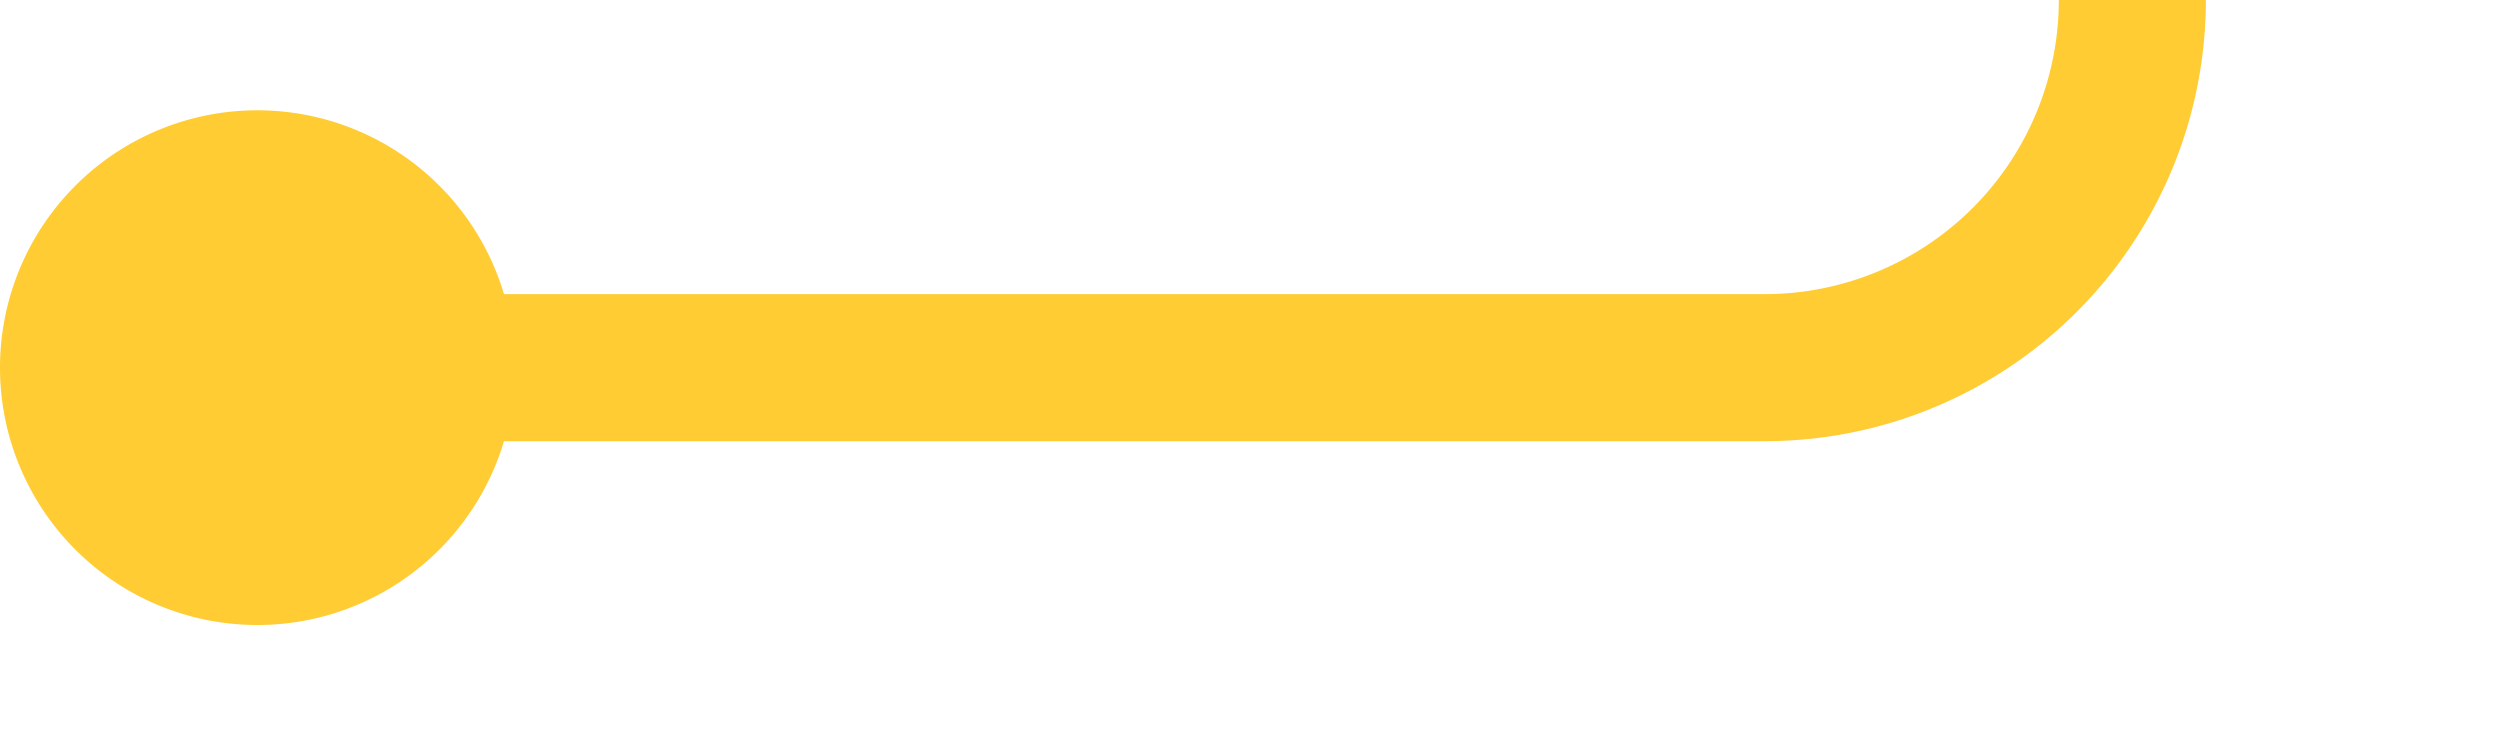 ﻿<?xml version="1.0" encoding="utf-8"?>
<svg version="1.1" xmlns:xlink="http://www.w3.org/1999/xlink" width="34px" height="10px" preserveAspectRatio="xMinYMid meet" viewBox="391 291  34 8" xmlns="http://www.w3.org/2000/svg">
  <path d="M 393 295  L 415 295  A 5 5 0 0 0 420 290 L 420 214  A 5 5 0 0 1 425 209 L 430 209  " stroke-width="2" stroke="#ffcc33" fill="none" />
  <path d="M 394.5 291.5  A 3.5 3.5 0 0 0 391 295 A 3.5 3.5 0 0 0 394.5 298.5 A 3.5 3.5 0 0 0 398 295 A 3.5 3.5 0 0 0 394.5 291.5 Z M 428.5 205.5  A 3.5 3.5 0 0 0 425 209 A 3.5 3.5 0 0 0 428.5 212.5 A 3.5 3.5 0 0 0 432 209 A 3.5 3.5 0 0 0 428.5 205.5 Z " fill-rule="nonzero" fill="#ffcc33" stroke="none" />
</svg>